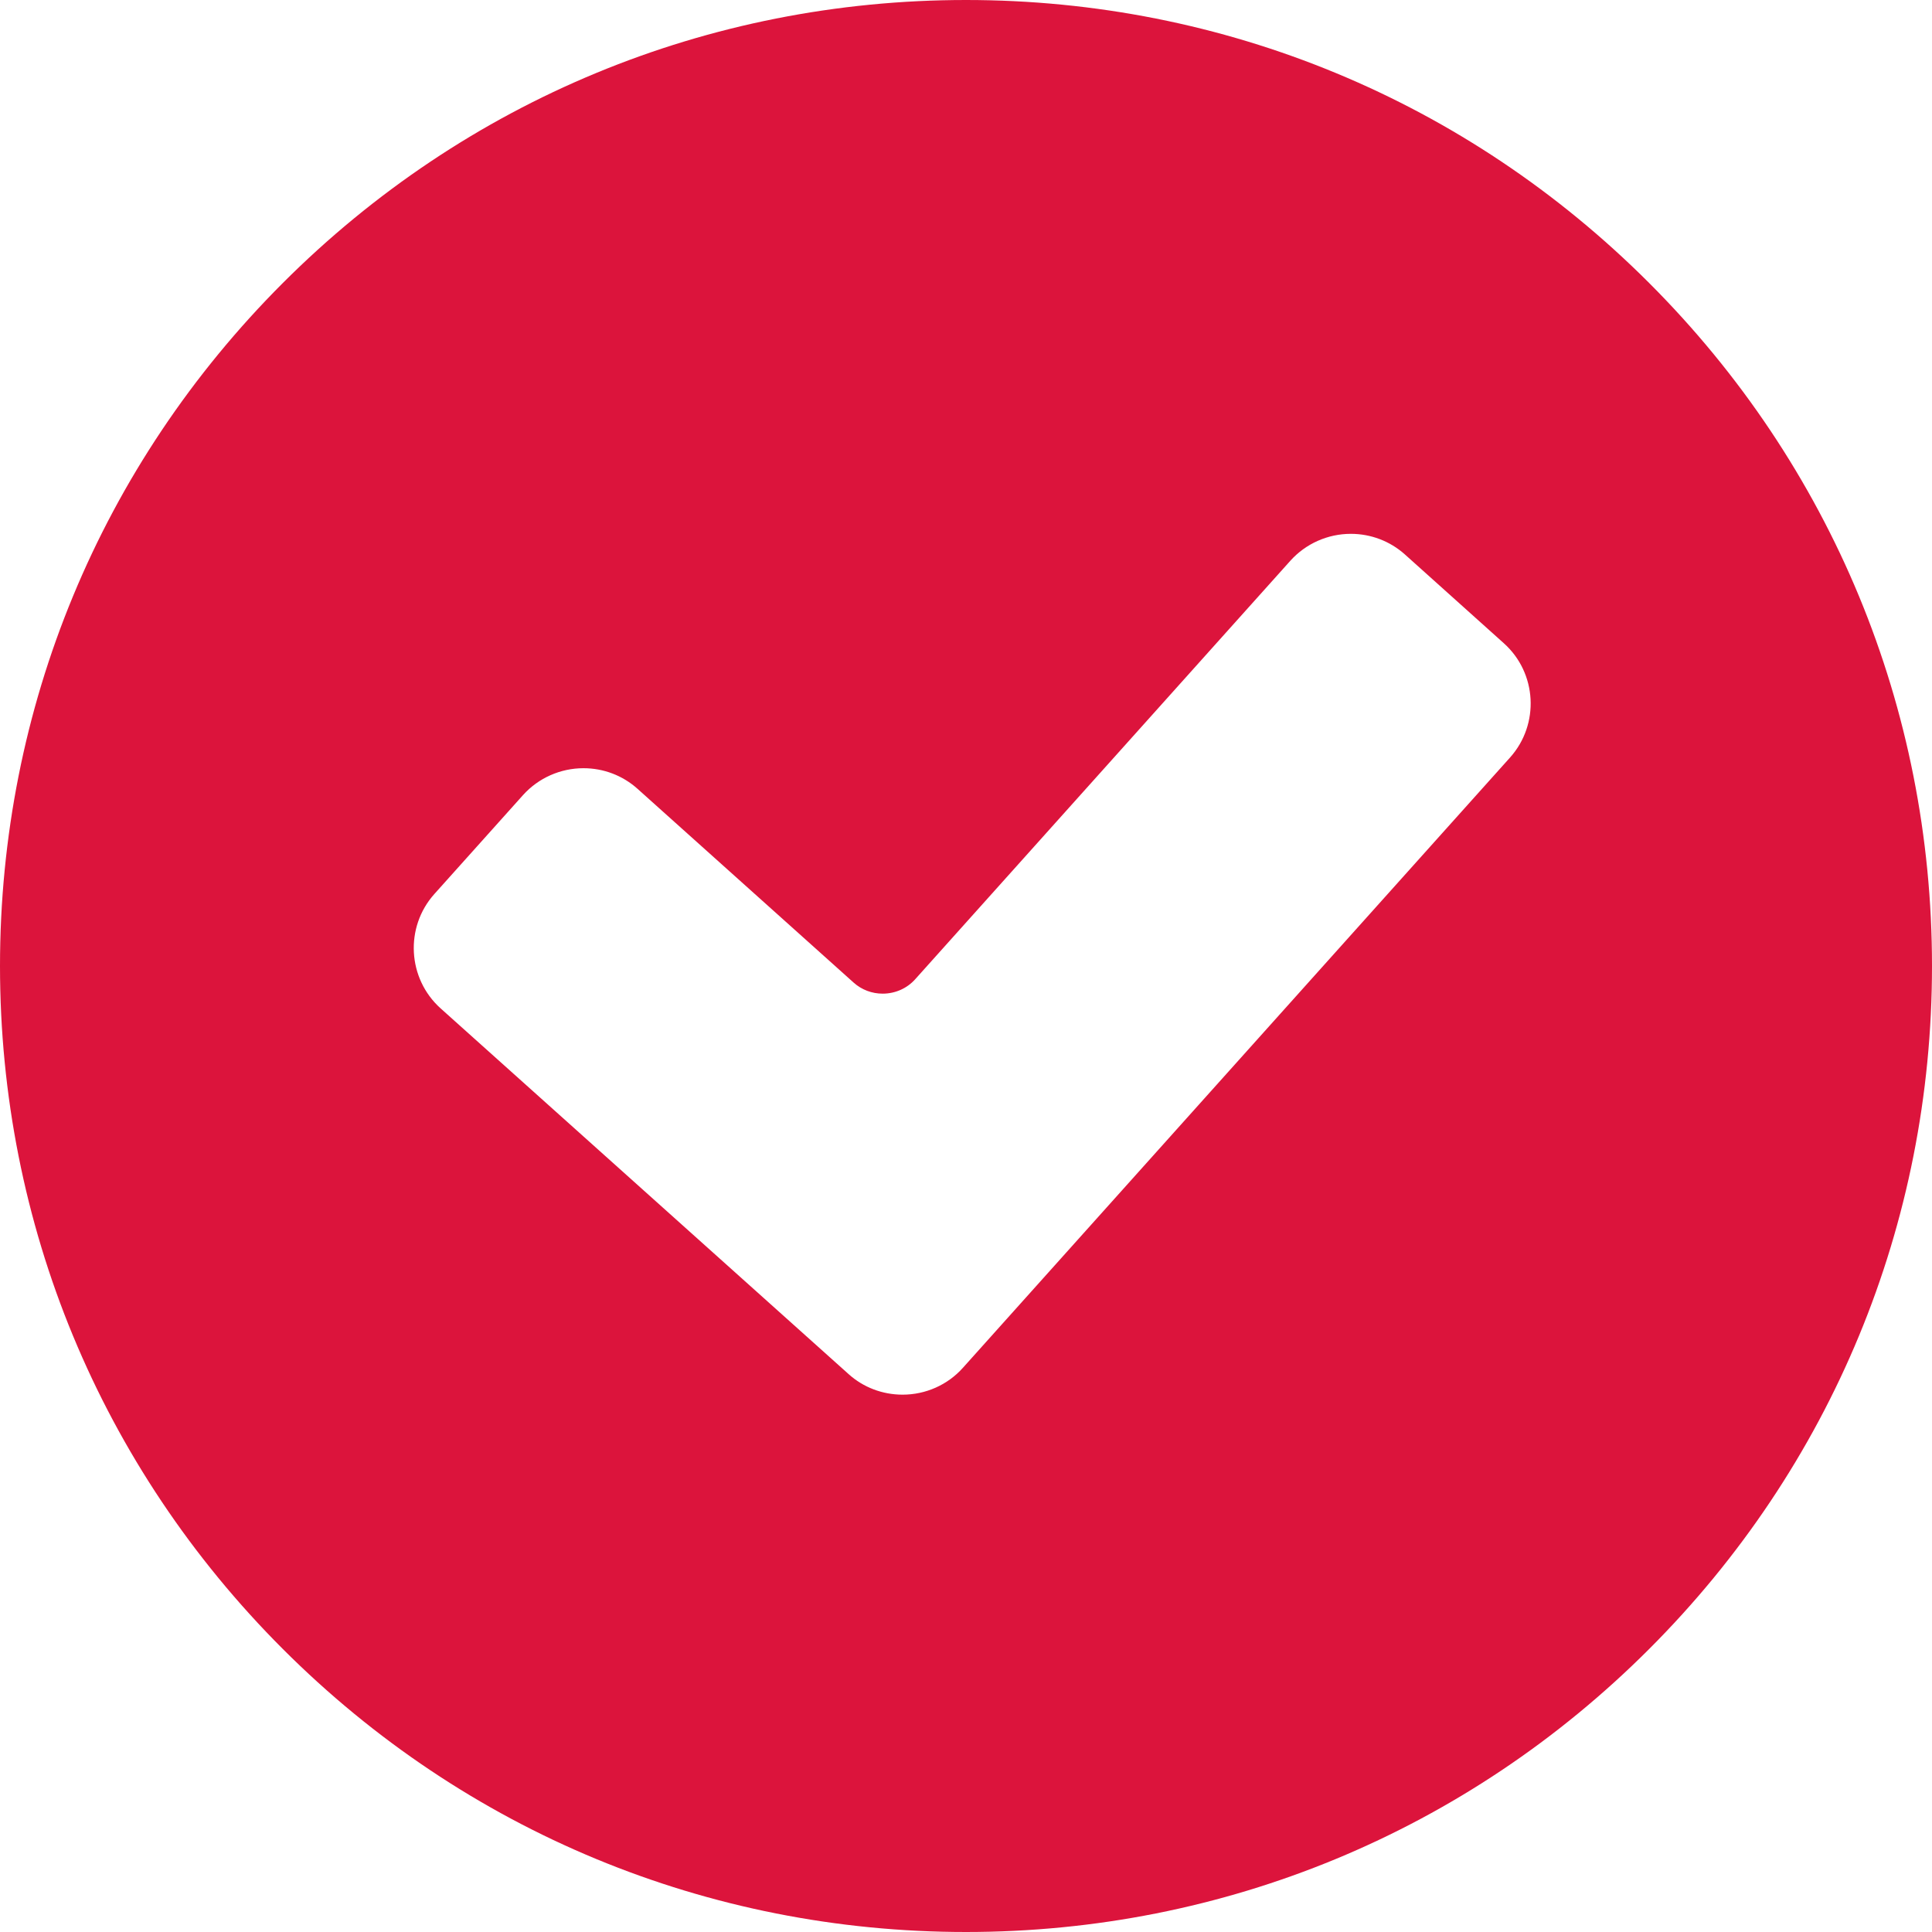 <svg width="16" height="16" viewBox="0 0 16 16" fill="none" xmlns="http://www.w3.org/2000/svg">
<g clip-path="url(#clip0_0_177)">
<path d="M13.657 2.343C12.146 0.832 10.137 0 8 0C5.863 0 3.854 0.832 2.343 2.343C0.832 3.854 0 5.863 0 8C0 10.137 0.832 12.146 2.343 13.657C3.854 15.168 5.863 16 8 16C10.137 16 12.146 15.168 13.657 13.657C15.168 12.146 16 10.137 16 8C16 5.863 15.168 3.854 13.657 2.343ZM12.506 6.273L7.974 11.328C7.848 11.469 7.666 11.55 7.475 11.55H7.475C7.309 11.55 7.15 11.49 7.028 11.38L3.649 8.351C3.374 8.104 3.351 7.679 3.597 7.404L4.332 6.584C4.459 6.443 4.641 6.362 4.832 6.362C4.998 6.362 5.156 6.422 5.279 6.532L7.07 8.138C7.136 8.197 7.221 8.229 7.31 8.229C7.413 8.229 7.511 8.186 7.579 8.11L10.687 4.643C10.814 4.502 10.996 4.421 11.187 4.421C11.352 4.421 11.511 4.481 11.634 4.591L12.454 5.327C12.729 5.573 12.752 5.998 12.506 6.273Z" fill="#DC143C"/>
</g>
<defs>
<clipPath id="clip0_0_177">
<rect width="16" height="16" fill="white"/>
</clipPath>
</defs>
</svg>
